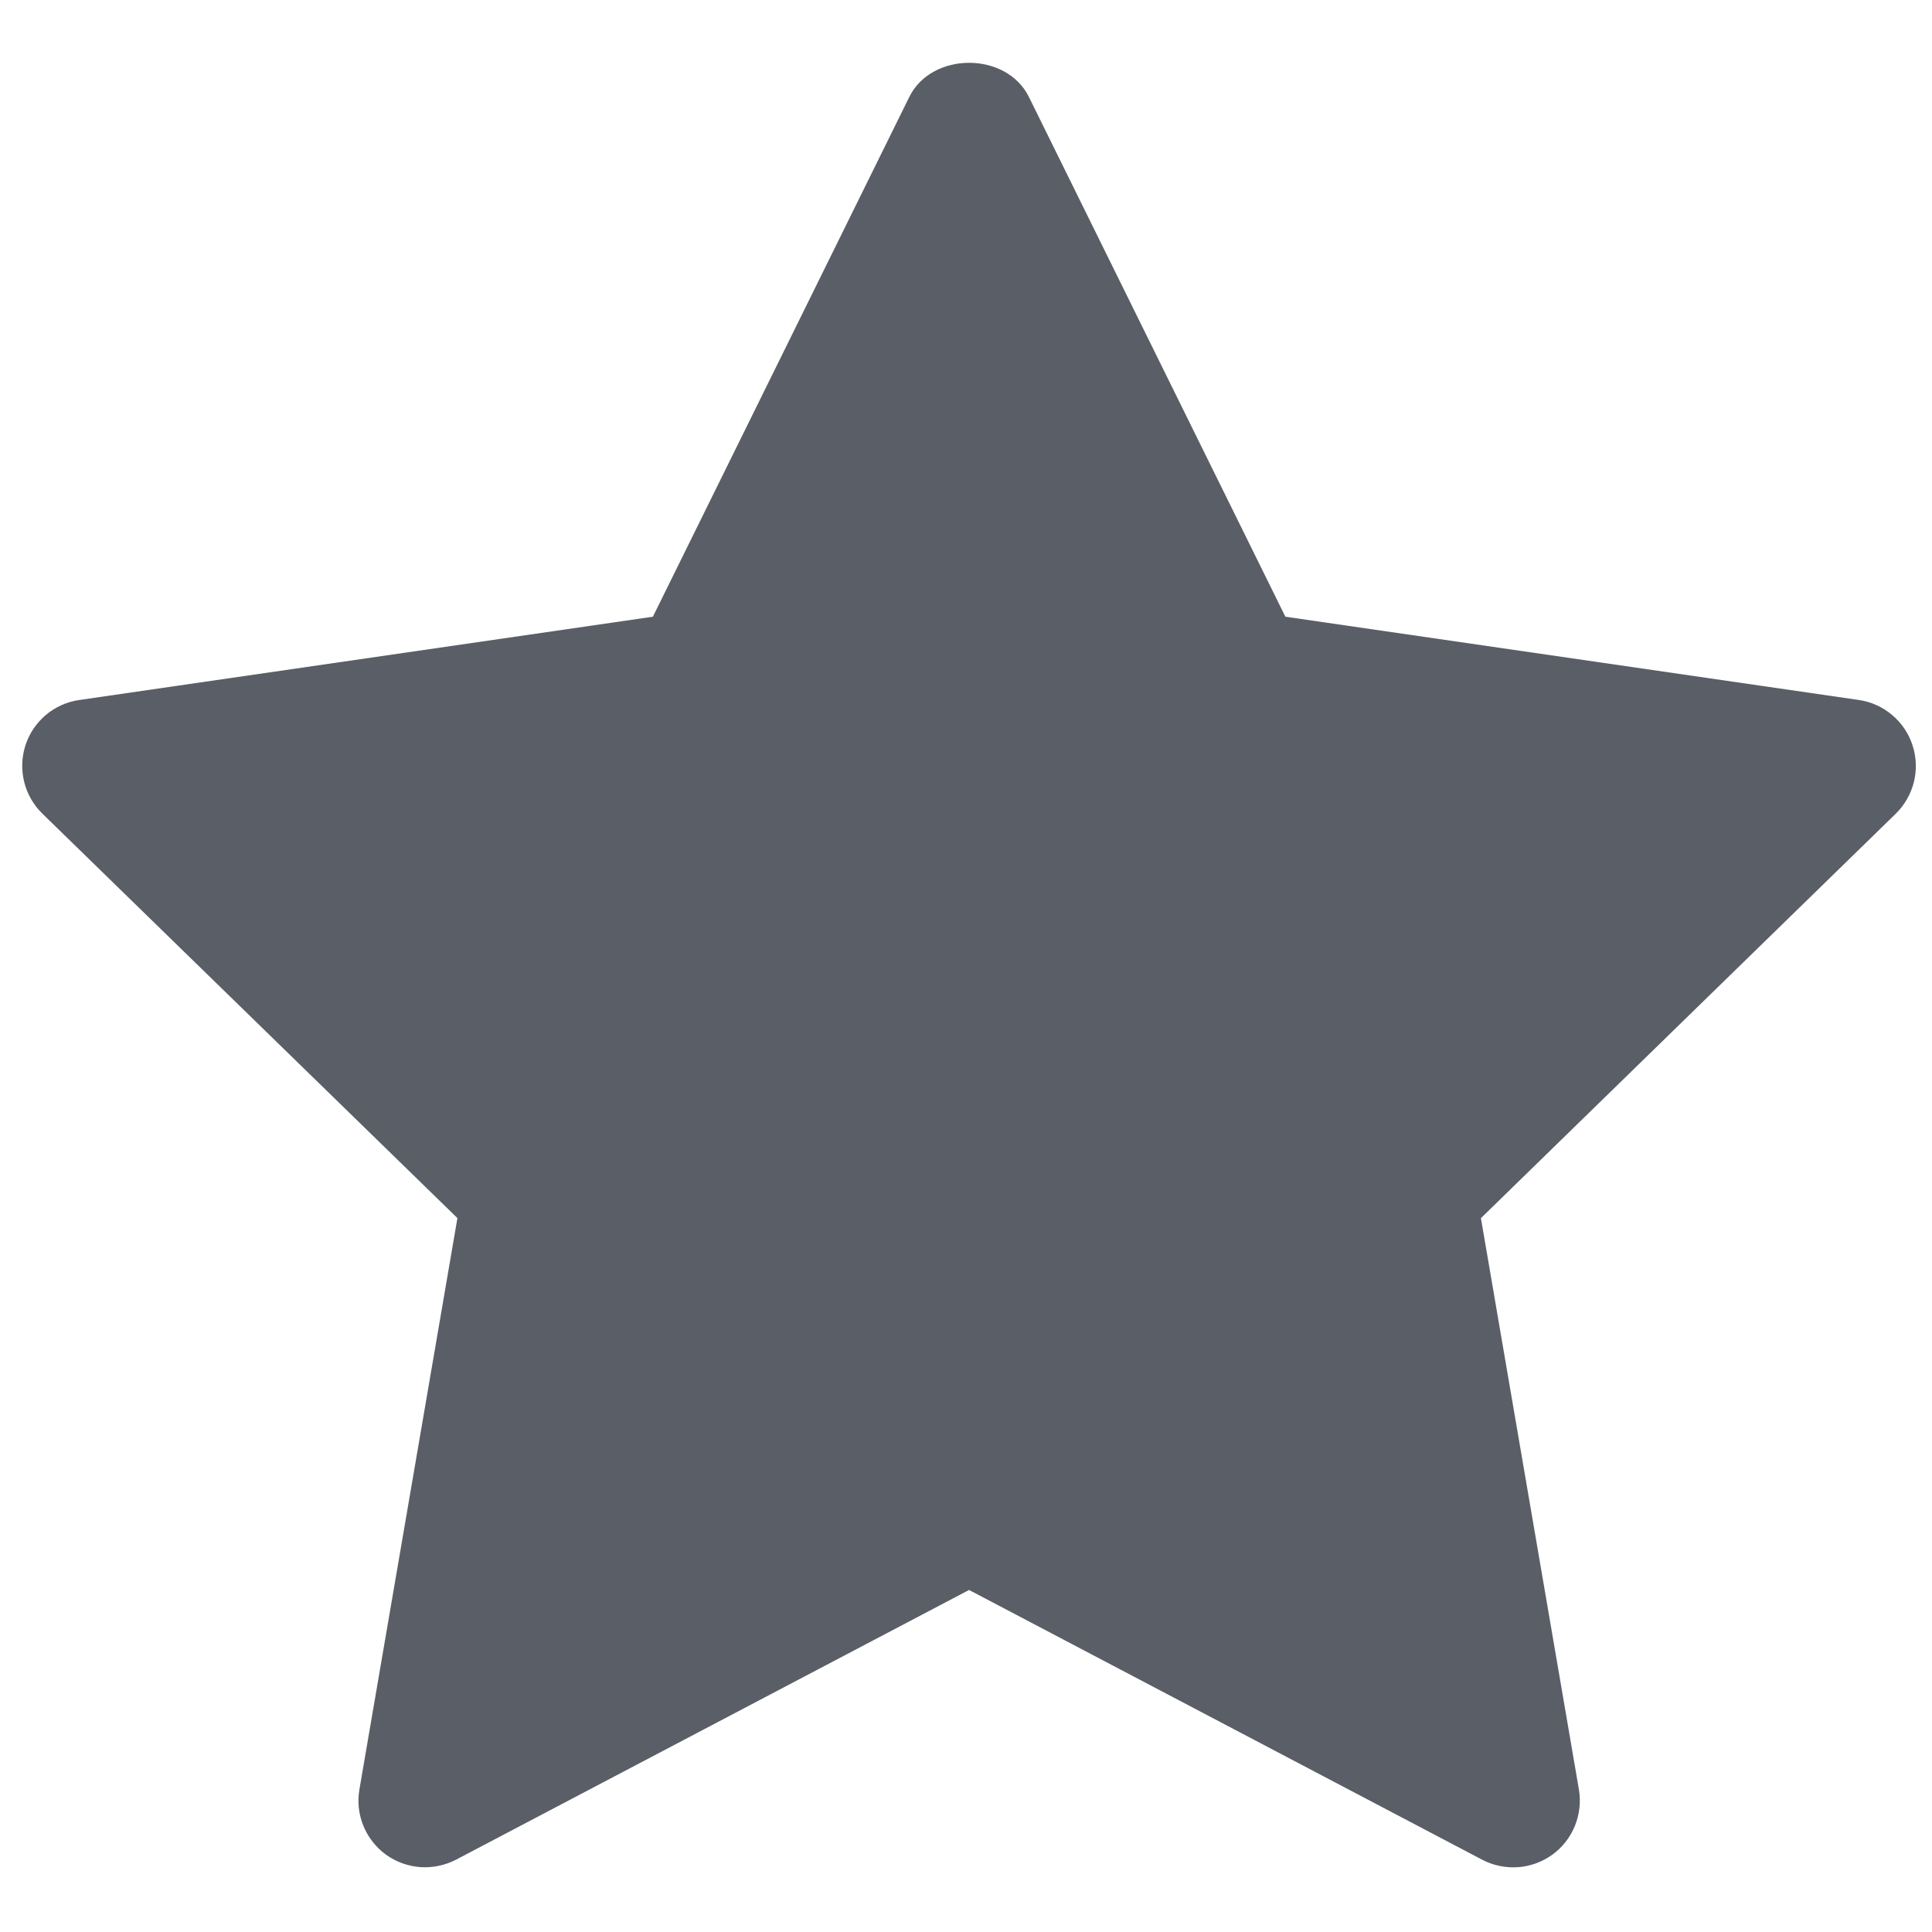 <svg width="29" height="29" viewBox="0 0 29 29" fill="none" xmlns="http://www.w3.org/2000/svg">
<path d="M28.457 12.213L22.229 18.285L23.7 26.861C23.731 27.044 23.71 27.234 23.64 27.406C23.57 27.579 23.453 27.729 23.302 27.839C23.151 27.948 22.972 28.014 22.786 28.027C22.6 28.04 22.414 28.002 22.248 27.915L14.546 23.866L6.846 27.914C6.68 28 6.494 28.039 6.308 28.026C6.122 28.012 5.943 27.947 5.792 27.838C5.642 27.728 5.524 27.578 5.454 27.405C5.384 27.233 5.363 27.044 5.395 26.86L6.866 18.284L0.636 12.213C0.502 12.082 0.407 11.917 0.363 11.736C0.318 11.555 0.325 11.365 0.382 11.187C0.44 11.009 0.546 10.852 0.689 10.731C0.832 10.611 1.006 10.533 1.191 10.507L9.8 9.257L13.649 1.455C13.986 0.772 15.107 0.772 15.444 1.455L19.294 9.257L27.902 10.507C28.087 10.534 28.26 10.612 28.402 10.733C28.545 10.853 28.651 11.011 28.708 11.188C28.766 11.365 28.773 11.555 28.729 11.736C28.684 11.917 28.59 12.082 28.457 12.213Z" fill="#5A5E66"/>
</svg>
